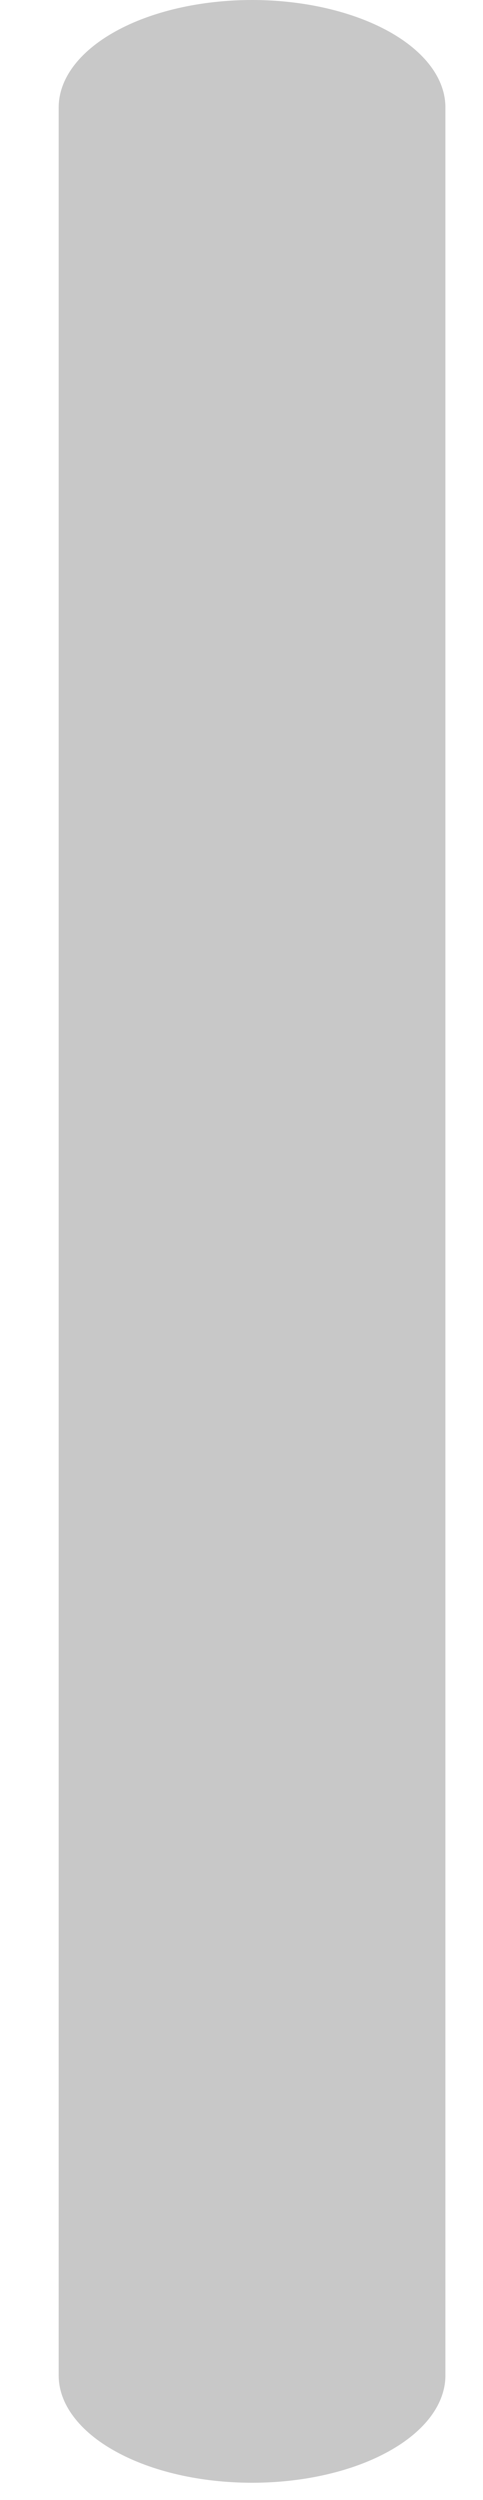 <?xml version="1.0" encoding="UTF-8" standalone="no"?><svg width='6' height='31' viewBox='0 0 6 31' fill='none' xmlns='http://www.w3.org/2000/svg'>
<path d='M3.132 0C2.495 0 1.883 0.14 1.433 0.39C0.982 0.64 0.729 0.979 0.729 1.332V29.456C0.729 29.631 0.791 29.804 0.912 29.965C1.033 30.127 1.21 30.274 1.433 30.397C1.656 30.521 1.921 30.619 2.212 30.686C2.504 30.753 2.816 30.787 3.132 30.787C3.769 30.787 4.38 30.647 4.83 30.397C5.28 30.148 5.533 29.809 5.533 29.456V1.332C5.533 0.979 5.281 0.64 4.83 0.39C4.38 0.141 3.769 0 3.132 0Z' fill='#C8C8C8'/>
</svg>
